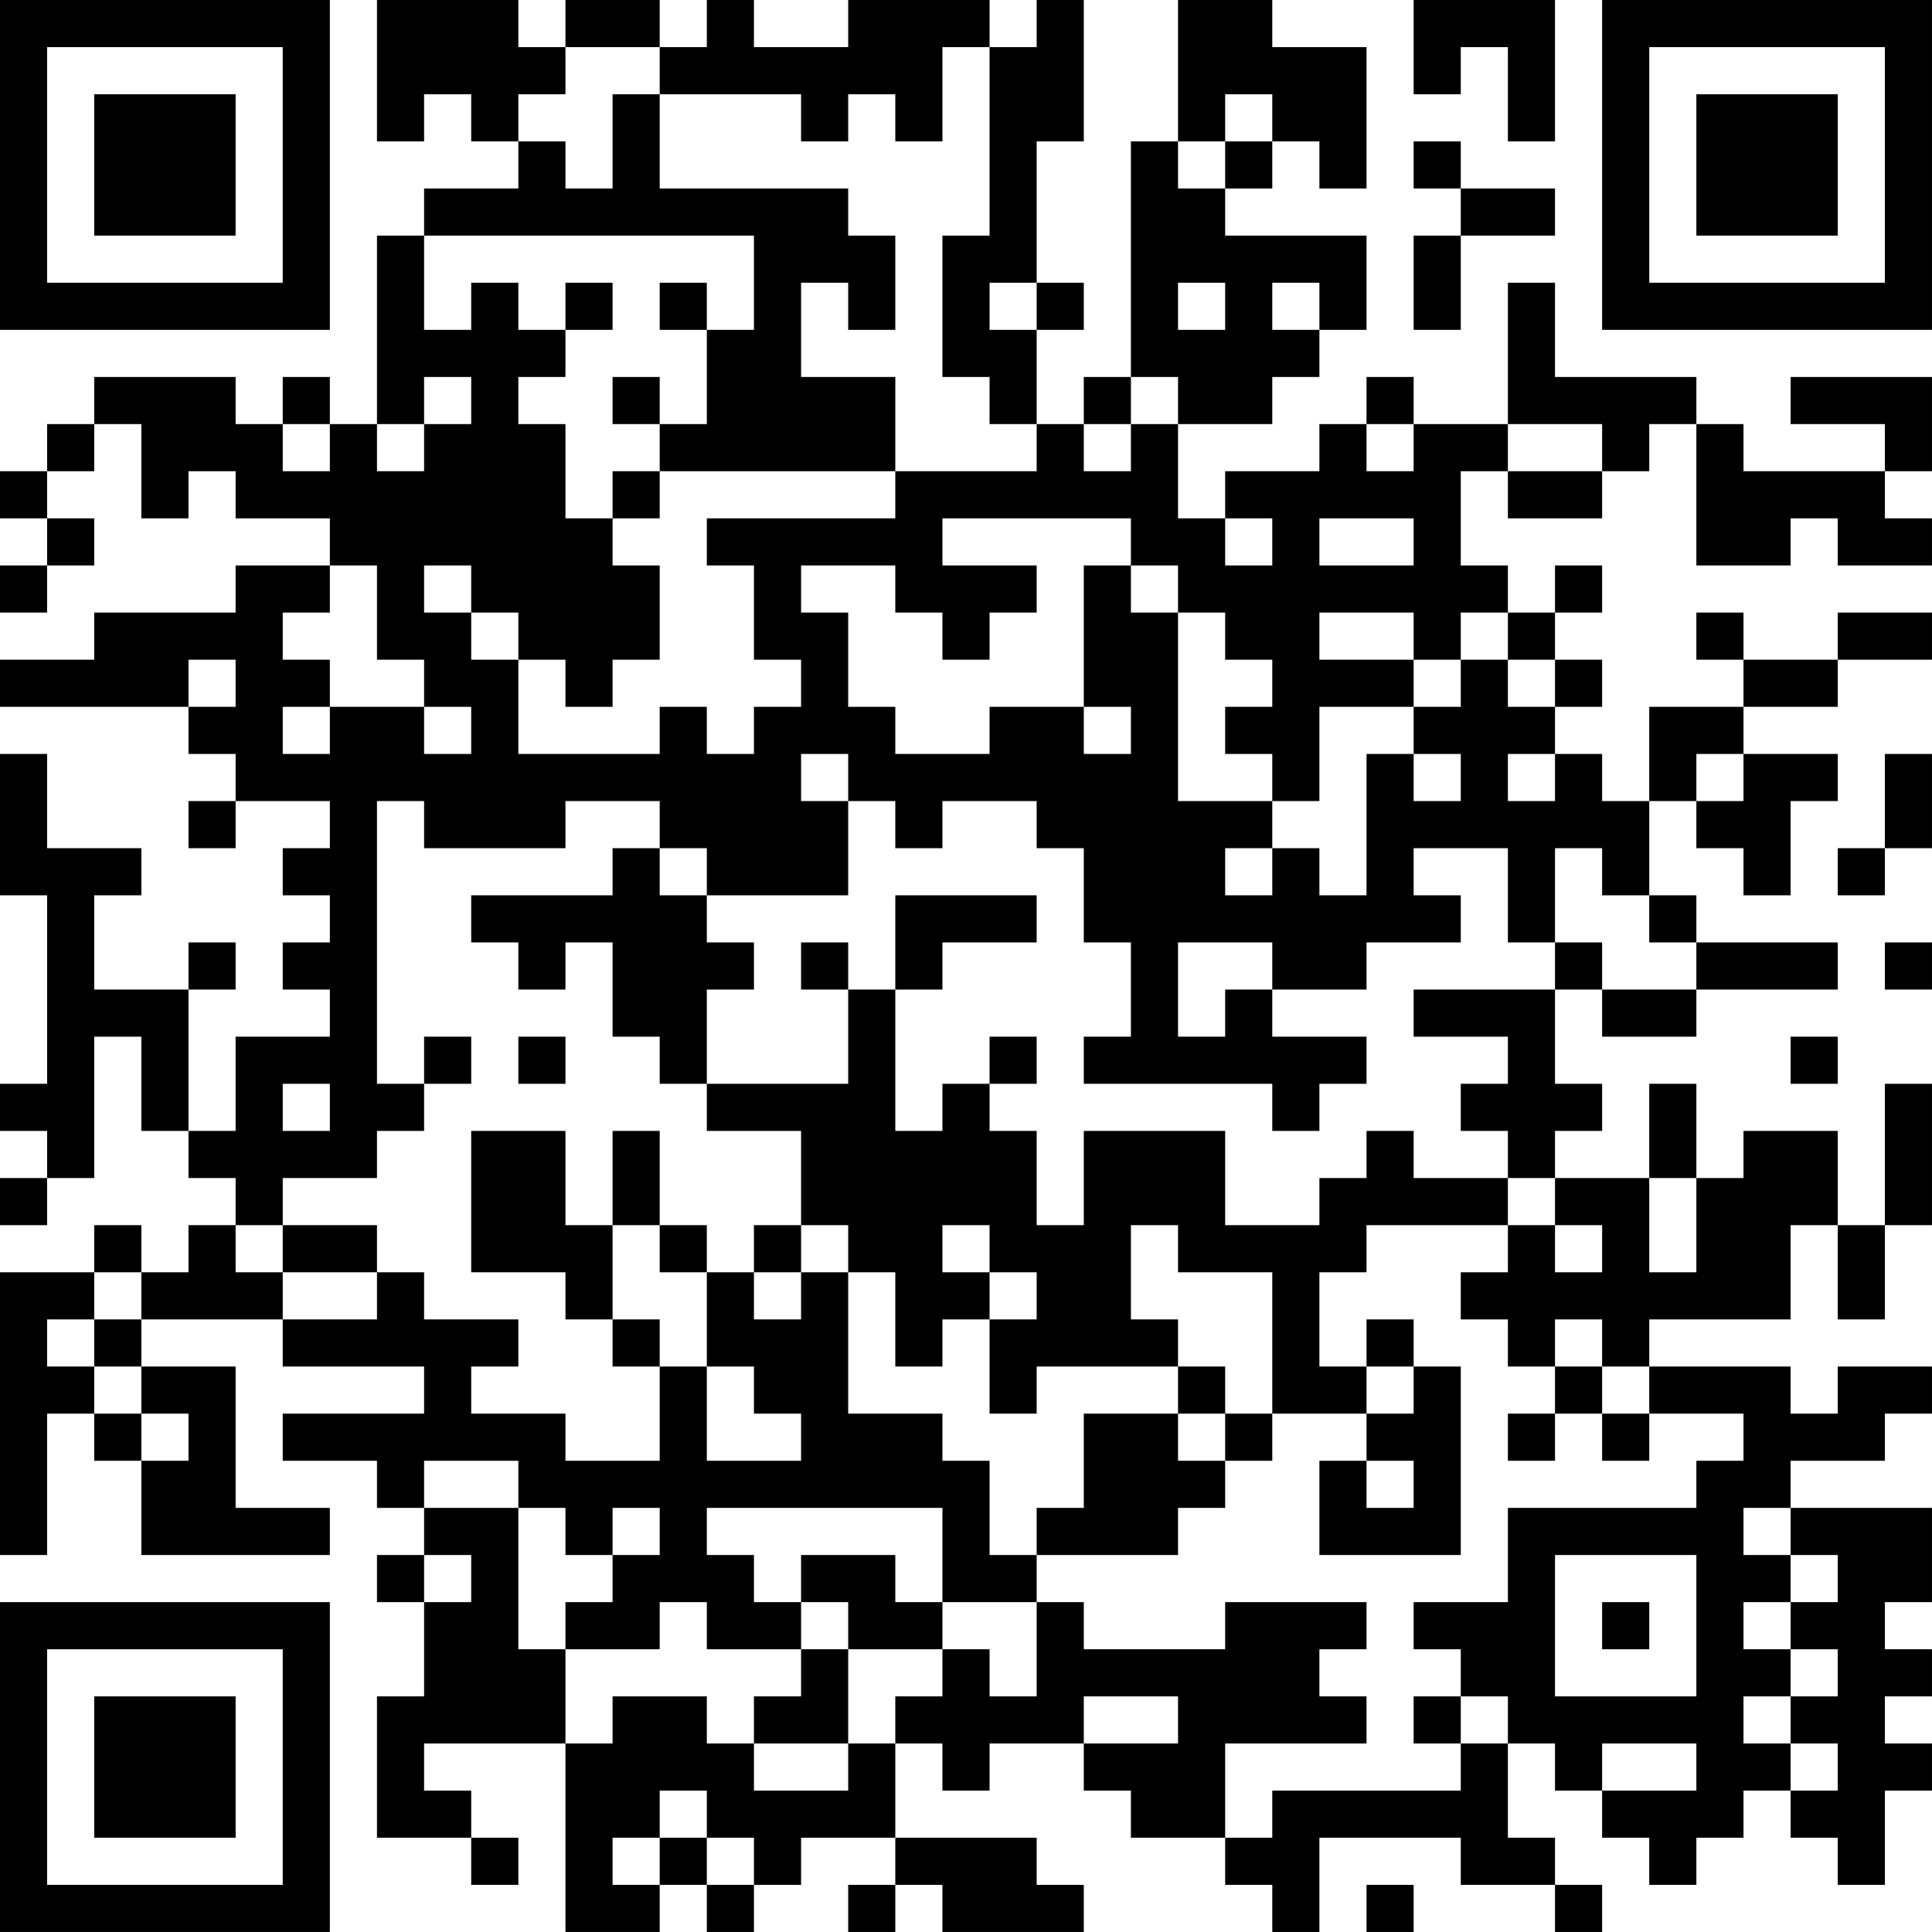 <?xml version="1.0" encoding="UTF-8"?>
<svg xmlns="http://www.w3.org/2000/svg" version="1.1" width="200" height="200" viewBox="0 0 200 200"><rect x="0" y="0" width="200" height="200" fill="#ffffff"/><g transform="scale(4.878)"><g transform="translate(0,0)"><path fill-rule="evenodd" d="M8 0L8 3L9 3L9 2L10 2L10 3L11 3L11 4L9 4L9 5L8 5L8 9L7 9L7 8L6 8L6 9L5 9L5 8L2 8L2 9L1 9L1 10L0 10L0 11L1 11L1 12L0 12L0 13L1 13L1 12L2 12L2 11L1 11L1 10L2 10L2 9L3 9L3 11L4 11L4 10L5 10L5 11L7 11L7 12L5 12L5 13L2 13L2 14L0 14L0 15L4 15L4 16L5 16L5 17L4 17L4 18L5 18L5 17L7 17L7 18L6 18L6 19L7 19L7 20L6 20L6 21L7 21L7 22L5 22L5 24L4 24L4 21L5 21L5 20L4 20L4 21L2 21L2 19L3 19L3 18L1 18L1 16L0 16L0 19L1 19L1 23L0 23L0 24L1 24L1 25L0 25L0 26L1 26L1 25L2 25L2 22L3 22L3 24L4 24L4 25L5 25L5 26L4 26L4 27L3 27L3 26L2 26L2 27L0 27L0 33L1 33L1 30L2 30L2 31L3 31L3 33L7 33L7 32L5 32L5 29L3 29L3 28L6 28L6 29L9 29L9 30L6 30L6 31L8 31L8 32L9 32L9 33L8 33L8 34L9 34L9 36L8 36L8 39L10 39L10 40L11 40L11 39L10 39L10 38L9 38L9 37L12 37L12 41L14 41L14 40L15 40L15 41L16 41L16 40L17 40L17 39L19 39L19 40L18 40L18 41L19 41L19 40L20 40L20 41L23 41L23 40L22 40L22 39L19 39L19 37L20 37L20 38L21 38L21 37L23 37L23 38L24 38L24 39L26 39L26 40L27 40L27 41L28 41L28 39L31 39L31 40L33 40L33 41L34 41L34 40L33 40L33 39L32 39L32 37L33 37L33 38L34 38L34 39L35 39L35 40L36 40L36 39L37 39L37 38L38 38L38 39L39 39L39 40L40 40L40 38L41 38L41 37L40 37L40 36L41 36L41 35L40 35L40 34L41 34L41 32L38 32L38 31L40 31L40 30L41 30L41 29L39 29L39 30L38 30L38 29L35 29L35 28L38 28L38 26L39 26L39 28L40 28L40 26L41 26L41 23L40 23L40 26L39 26L39 24L37 24L37 25L36 25L36 23L35 23L35 25L33 25L33 24L34 24L34 23L33 23L33 21L34 21L34 22L36 22L36 21L39 21L39 20L36 20L36 19L35 19L35 17L36 17L36 18L37 18L37 19L38 19L38 17L39 17L39 16L37 16L37 15L39 15L39 14L41 14L41 13L39 13L39 14L37 14L37 13L36 13L36 14L37 14L37 15L35 15L35 17L34 17L34 16L33 16L33 15L34 15L34 14L33 14L33 13L34 13L34 12L33 12L33 13L32 13L32 12L31 12L31 10L32 10L32 11L34 11L34 10L35 10L35 9L36 9L36 12L38 12L38 11L39 11L39 12L41 12L41 11L40 11L40 10L41 10L41 8L38 8L38 9L40 9L40 10L37 10L37 9L36 9L36 8L33 8L33 6L32 6L32 9L30 9L30 8L29 8L29 9L28 9L28 10L26 10L26 11L25 11L25 9L27 9L27 8L28 8L28 7L29 7L29 5L26 5L26 4L27 4L27 3L28 3L28 4L29 4L29 1L27 1L27 0L25 0L25 3L24 3L24 8L23 8L23 9L22 9L22 7L23 7L23 6L22 6L22 3L23 3L23 0L22 0L22 1L21 1L21 0L18 0L18 1L16 1L16 0L15 0L15 1L14 1L14 0L12 0L12 1L11 1L11 0ZM30 0L30 2L31 2L31 1L32 1L32 3L33 3L33 0ZM12 1L12 2L11 2L11 3L12 3L12 4L13 4L13 2L14 2L14 4L18 4L18 5L19 5L19 7L18 7L18 6L17 6L17 8L19 8L19 10L14 10L14 9L15 9L15 7L16 7L16 5L9 5L9 7L10 7L10 6L11 6L11 7L12 7L12 8L11 8L11 9L12 9L12 11L13 11L13 12L14 12L14 14L13 14L13 15L12 15L12 14L11 14L11 13L10 13L10 12L9 12L9 13L10 13L10 14L11 14L11 16L14 16L14 15L15 15L15 16L16 16L16 15L17 15L17 14L16 14L16 12L15 12L15 11L19 11L19 10L22 10L22 9L21 9L21 8L20 8L20 5L21 5L21 1L20 1L20 3L19 3L19 2L18 2L18 3L17 3L17 2L14 2L14 1ZM26 2L26 3L25 3L25 4L26 4L26 3L27 3L27 2ZM30 3L30 4L31 4L31 5L30 5L30 7L31 7L31 5L33 5L33 4L31 4L31 3ZM12 6L12 7L13 7L13 6ZM14 6L14 7L15 7L15 6ZM21 6L21 7L22 7L22 6ZM25 6L25 7L26 7L26 6ZM27 6L27 7L28 7L28 6ZM9 8L9 9L8 9L8 10L9 10L9 9L10 9L10 8ZM13 8L13 9L14 9L14 8ZM24 8L24 9L23 9L23 10L24 10L24 9L25 9L25 8ZM6 9L6 10L7 10L7 9ZM29 9L29 10L30 10L30 9ZM32 9L32 10L34 10L34 9ZM13 10L13 11L14 11L14 10ZM20 11L20 12L22 12L22 13L21 13L21 14L20 14L20 13L19 13L19 12L17 12L17 13L18 13L18 15L19 15L19 16L21 16L21 15L23 15L23 16L24 16L24 15L23 15L23 12L24 12L24 13L25 13L25 17L27 17L27 18L26 18L26 19L27 19L27 18L28 18L28 19L29 19L29 16L30 16L30 17L31 17L31 16L30 16L30 15L31 15L31 14L32 14L32 15L33 15L33 14L32 14L32 13L31 13L31 14L30 14L30 13L28 13L28 14L30 14L30 15L28 15L28 17L27 17L27 16L26 16L26 15L27 15L27 14L26 14L26 13L25 13L25 12L24 12L24 11ZM26 11L26 12L27 12L27 11ZM28 11L28 12L30 12L30 11ZM7 12L7 13L6 13L6 14L7 14L7 15L6 15L6 16L7 16L7 15L9 15L9 16L10 16L10 15L9 15L9 14L8 14L8 12ZM4 14L4 15L5 15L5 14ZM17 16L17 17L18 17L18 19L15 19L15 18L14 18L14 17L12 17L12 18L9 18L9 17L8 17L8 23L9 23L9 24L8 24L8 25L6 25L6 26L5 26L5 27L6 27L6 28L8 28L8 27L9 27L9 28L11 28L11 29L10 29L10 30L12 30L12 31L14 31L14 29L15 29L15 31L17 31L17 30L16 30L16 29L15 29L15 27L16 27L16 28L17 28L17 27L18 27L18 30L20 30L20 31L21 31L21 33L22 33L22 34L20 34L20 32L15 32L15 33L16 33L16 34L17 34L17 35L15 35L15 34L14 34L14 35L12 35L12 34L13 34L13 33L14 33L14 32L13 32L13 33L12 33L12 32L11 32L11 31L9 31L9 32L11 32L11 35L12 35L12 37L13 37L13 36L15 36L15 37L16 37L16 38L18 38L18 37L19 37L19 36L20 36L20 35L21 35L21 36L22 36L22 34L23 34L23 35L26 35L26 34L29 34L29 35L28 35L28 36L29 36L29 37L26 37L26 39L27 39L27 38L31 38L31 37L32 37L32 36L31 36L31 35L30 35L30 34L32 34L32 32L36 32L36 31L37 31L37 30L35 30L35 29L34 29L34 28L33 28L33 29L32 29L32 28L31 28L31 27L32 27L32 26L33 26L33 27L34 27L34 26L33 26L33 25L32 25L32 24L31 24L31 23L32 23L32 22L30 22L30 21L33 21L33 20L34 20L34 21L36 21L36 20L35 20L35 19L34 19L34 18L33 18L33 20L32 20L32 18L30 18L30 19L31 19L31 20L29 20L29 21L27 21L27 20L25 20L25 22L26 22L26 21L27 21L27 22L29 22L29 23L28 23L28 24L27 24L27 23L23 23L23 22L24 22L24 20L23 20L23 18L22 18L22 17L20 17L20 18L19 18L19 17L18 17L18 16ZM32 16L32 17L33 17L33 16ZM36 16L36 17L37 17L37 16ZM40 16L40 18L39 18L39 19L40 19L40 18L41 18L41 16ZM13 18L13 19L10 19L10 20L11 20L11 21L12 21L12 20L13 20L13 22L14 22L14 23L15 23L15 24L17 24L17 26L16 26L16 27L17 27L17 26L18 26L18 27L19 27L19 29L20 29L20 28L21 28L21 30L22 30L22 29L25 29L25 30L23 30L23 32L22 32L22 33L25 33L25 32L26 32L26 31L27 31L27 30L29 30L29 31L28 31L28 33L31 33L31 29L30 29L30 28L29 28L29 29L28 29L28 27L29 27L29 26L32 26L32 25L30 25L30 24L29 24L29 25L28 25L28 26L26 26L26 24L23 24L23 26L22 26L22 24L21 24L21 23L22 23L22 22L21 22L21 23L20 23L20 24L19 24L19 21L20 21L20 20L22 20L22 19L19 19L19 21L18 21L18 20L17 20L17 21L18 21L18 23L15 23L15 21L16 21L16 20L15 20L15 19L14 19L14 18ZM40 20L40 21L41 21L41 20ZM9 22L9 23L10 23L10 22ZM11 22L11 23L12 23L12 22ZM38 22L38 23L39 23L39 22ZM6 23L6 24L7 24L7 23ZM10 24L10 27L12 27L12 28L13 28L13 29L14 29L14 28L13 28L13 26L14 26L14 27L15 27L15 26L14 26L14 24L13 24L13 26L12 26L12 24ZM35 25L35 27L36 27L36 25ZM6 26L6 27L8 27L8 26ZM20 26L20 27L21 27L21 28L22 28L22 27L21 27L21 26ZM24 26L24 28L25 28L25 29L26 29L26 30L25 30L25 31L26 31L26 30L27 30L27 27L25 27L25 26ZM2 27L2 28L1 28L1 29L2 29L2 30L3 30L3 31L4 31L4 30L3 30L3 29L2 29L2 28L3 28L3 27ZM29 29L29 30L30 30L30 29ZM33 29L33 30L32 30L32 31L33 31L33 30L34 30L34 31L35 31L35 30L34 30L34 29ZM29 31L29 32L30 32L30 31ZM37 32L37 33L38 33L38 34L37 34L37 35L38 35L38 36L37 36L37 37L38 37L38 38L39 38L39 37L38 37L38 36L39 36L39 35L38 35L38 34L39 34L39 33L38 33L38 32ZM9 33L9 34L10 34L10 33ZM17 33L17 34L18 34L18 35L17 35L17 36L16 36L16 37L18 37L18 35L20 35L20 34L19 34L19 33ZM33 33L33 36L36 36L36 33ZM34 34L34 35L35 35L35 34ZM23 36L23 37L25 37L25 36ZM30 36L30 37L31 37L31 36ZM34 37L34 38L36 38L36 37ZM14 38L14 39L13 39L13 40L14 40L14 39L15 39L15 40L16 40L16 39L15 39L15 38ZM29 40L29 41L30 41L30 40ZM0 0L0 7L7 7L7 0ZM1 1L1 6L6 6L6 1ZM2 2L2 5L5 5L5 2ZM34 0L34 7L41 7L41 0ZM35 1L35 6L40 6L40 1ZM36 2L36 5L39 5L39 2ZM0 34L0 41L7 41L7 34ZM1 35L1 40L6 40L6 35ZM2 36L2 39L5 39L5 36Z" fill="#000000"/></g></g></svg>
